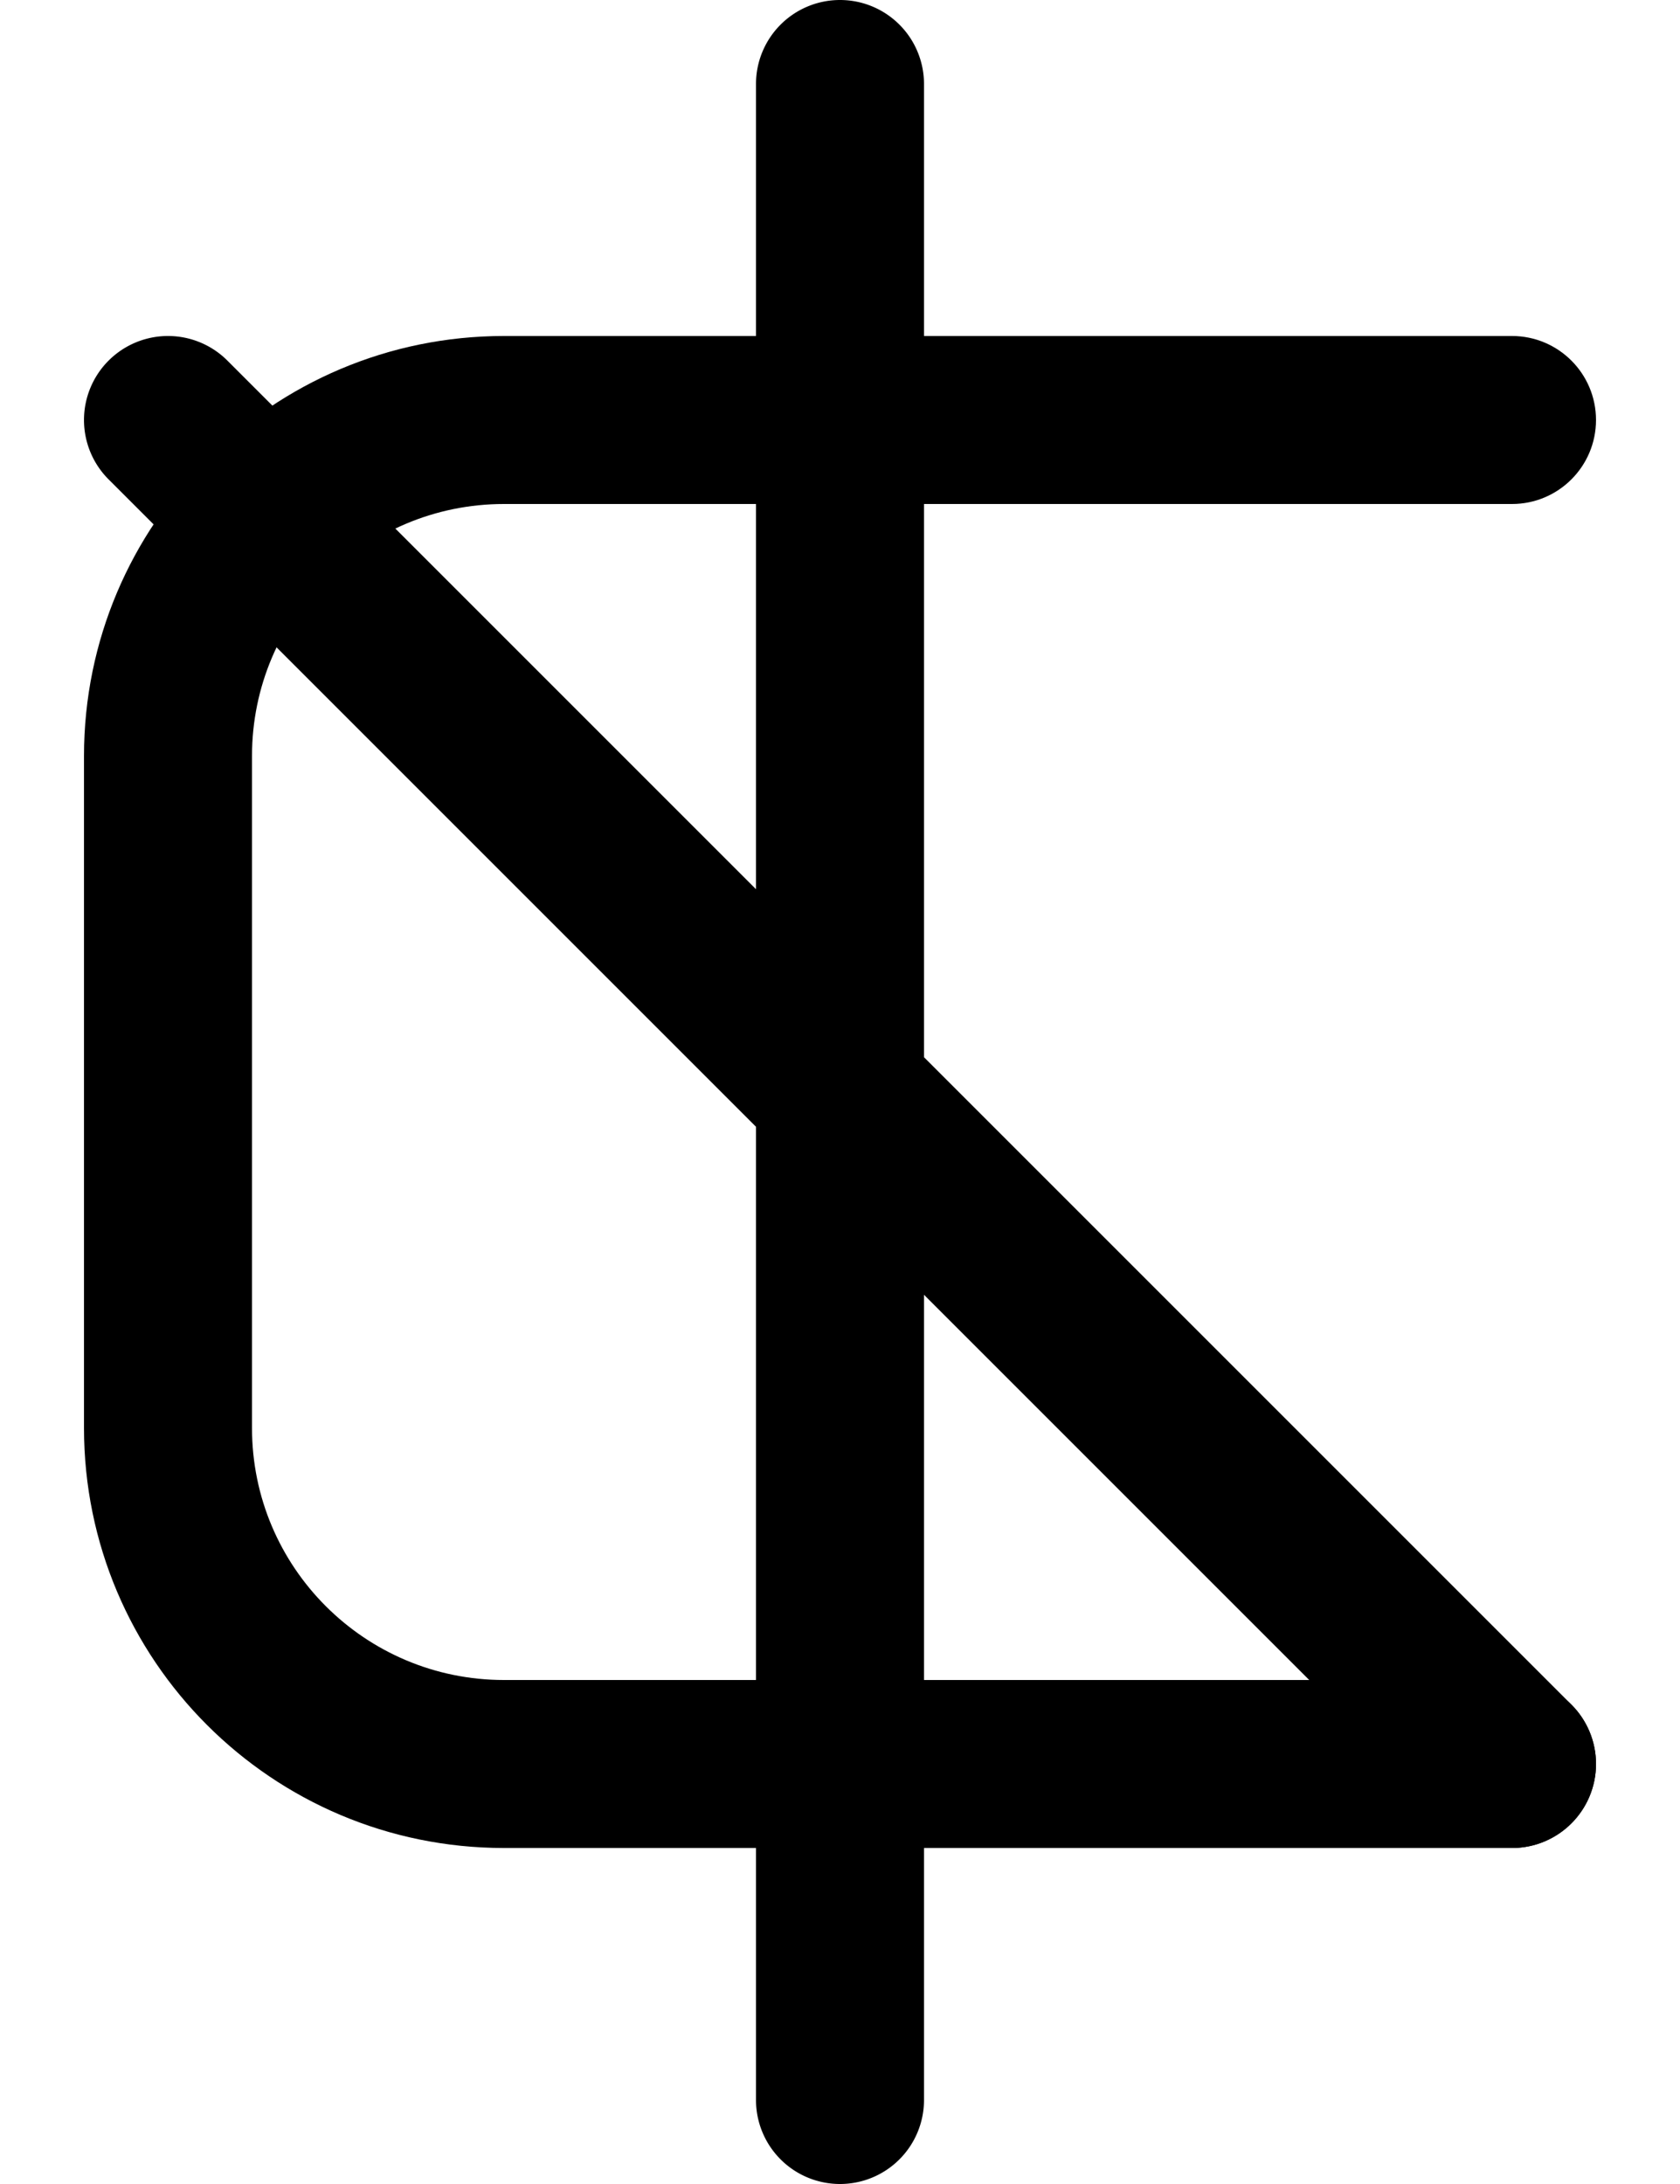 <svg width="500" height="650" xmlns="http://www.w3.org/2000/svg" xmlns:svg="http://www.w3.org/2000/svg">
    <path
        d="M 250 0 A 25 25 0 0 0 225 25 L 225 625 A 25 25 0 0 0 250 650 A 25 25 0 0 0 275 625 L 275 25 A 25 25 0 0 0 250 0 z " />
    <path
        d="M 150,100 C 80.964,100 25,155.964 25,225 v 200 c 0,69.036 55.964,125 125,125 h 300 c 13.807,0 25,-11.193 25,-25 0,-13.807 -11.193,-25 -25,-25 H 150 C 108.579,500 75,466.421 75,425 V 225 c 0,-41.421 33.579,-75 75,-75 h 300 c 13.807,0 25,-11.193 25,-25 0,-13.807 -11.193,-25 -25,-25 z" />
    <path
        d="M50 100a25 25 0 0 0-6.47.852 25 25 0 0 0-11.208 6.47 25 25 0 0 0 0 35.356l400 400a25 25 0 0 0 35.356 0 25 25 0 0 0 0-35.356l-400-400A25 25 0 0 0 50 100" />
</svg>